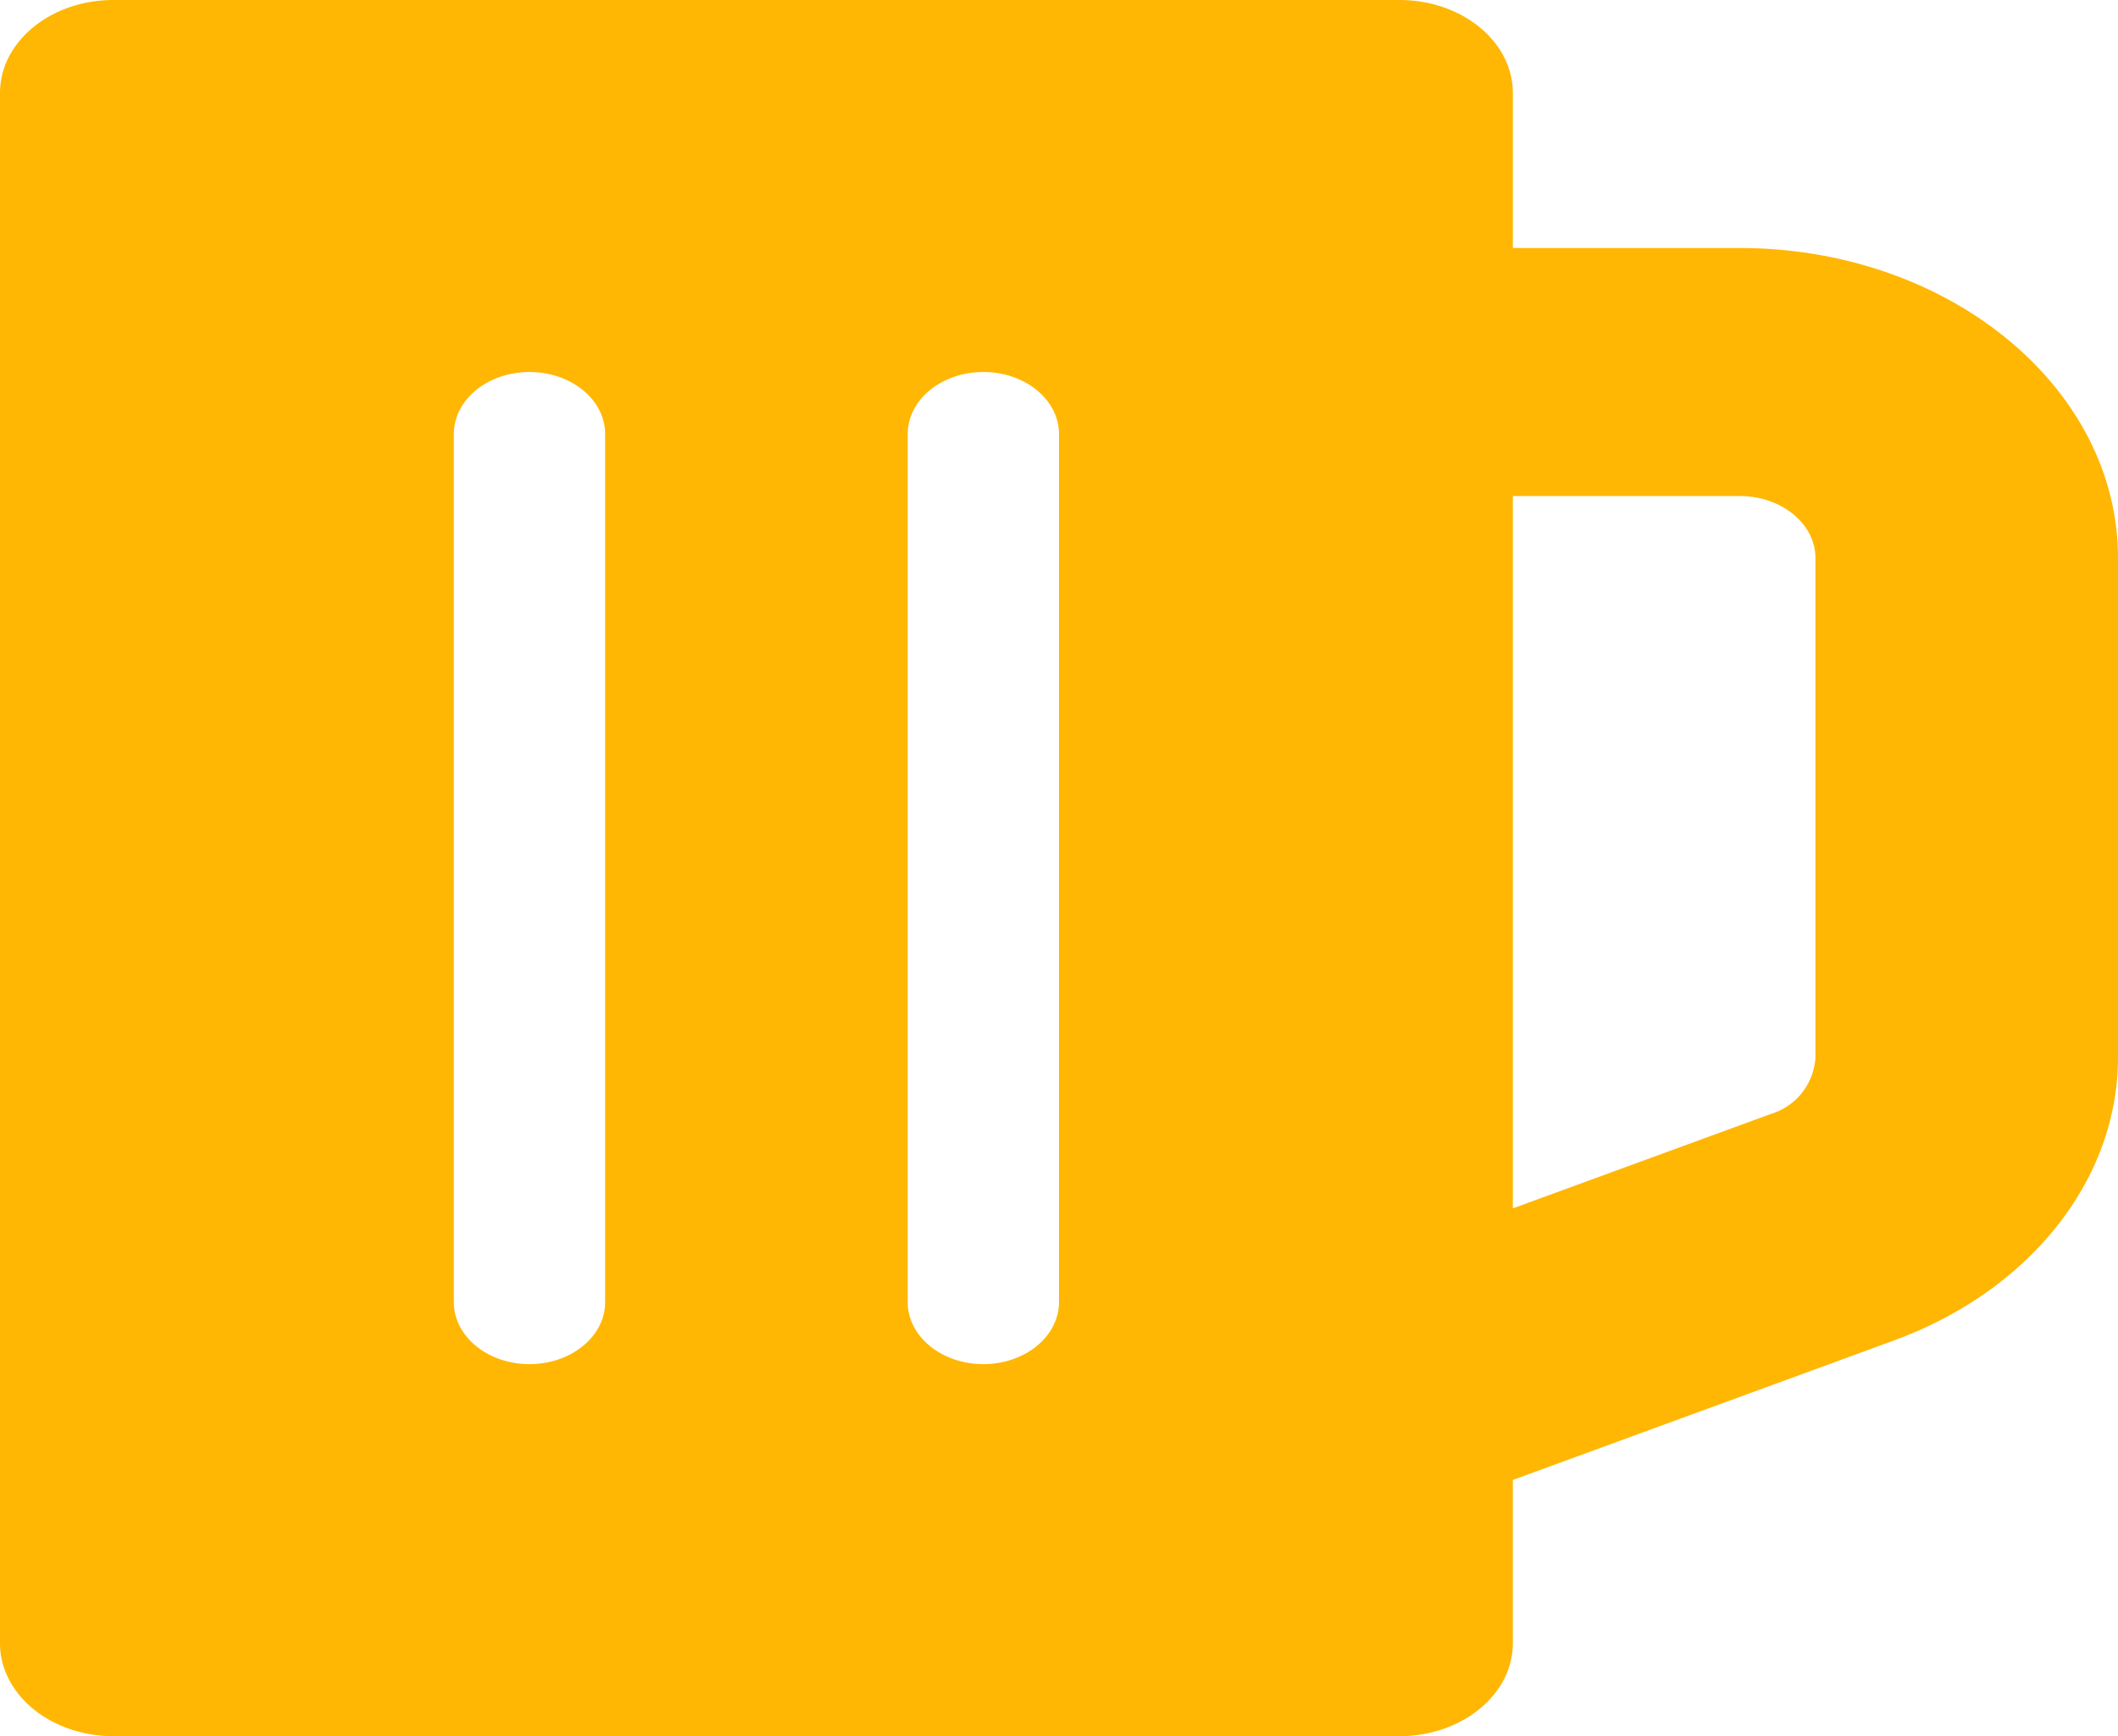 <svg xmlns="http://www.w3.org/2000/svg" width="156.41" height="128.205" viewBox="0 0 156.41 128.205"><defs><style>.a{fill:#ffb703;}</style></defs><path class="a" d="M128.48,20.565H111.722V9.118c0-3.793-3.751-6.868-8.379-6.868H8.379C3.751,2.25,0,5.325,0,9.118V123.587c0,3.793,3.751,6.868,8.379,6.868h94.963c4.628,0,8.379-3.075,8.379-6.868V111.536l28.142-10.3c10.051-3.677,16.547-11.883,16.547-20.906V43.459C156.41,30.835,143.881,20.565,128.48,20.565Zm5.586,59.77a4.64,4.64,0,0,1-3.309,4.181L111.722,91.48V38.88H128.48c3.08,0,5.586,2.054,5.586,4.579ZM72.619,102.983c-3.085,0-5.586-2.05-5.586-4.579V34.3c0-2.529,2.5-4.579,5.586-4.579s5.586,2.05,5.586,4.579V98.4C78.205,100.933,75.7,102.983,72.619,102.983Zm-33.517,0c-3.085,0-5.586-2.05-5.586-4.579V34.3c0-2.529,2.5-4.579,5.586-4.579s5.586,2.05,5.586,4.579V98.4C44.689,100.933,42.188,102.983,39.1,102.983Z" transform="translate(0 -2.25)"/></svg>